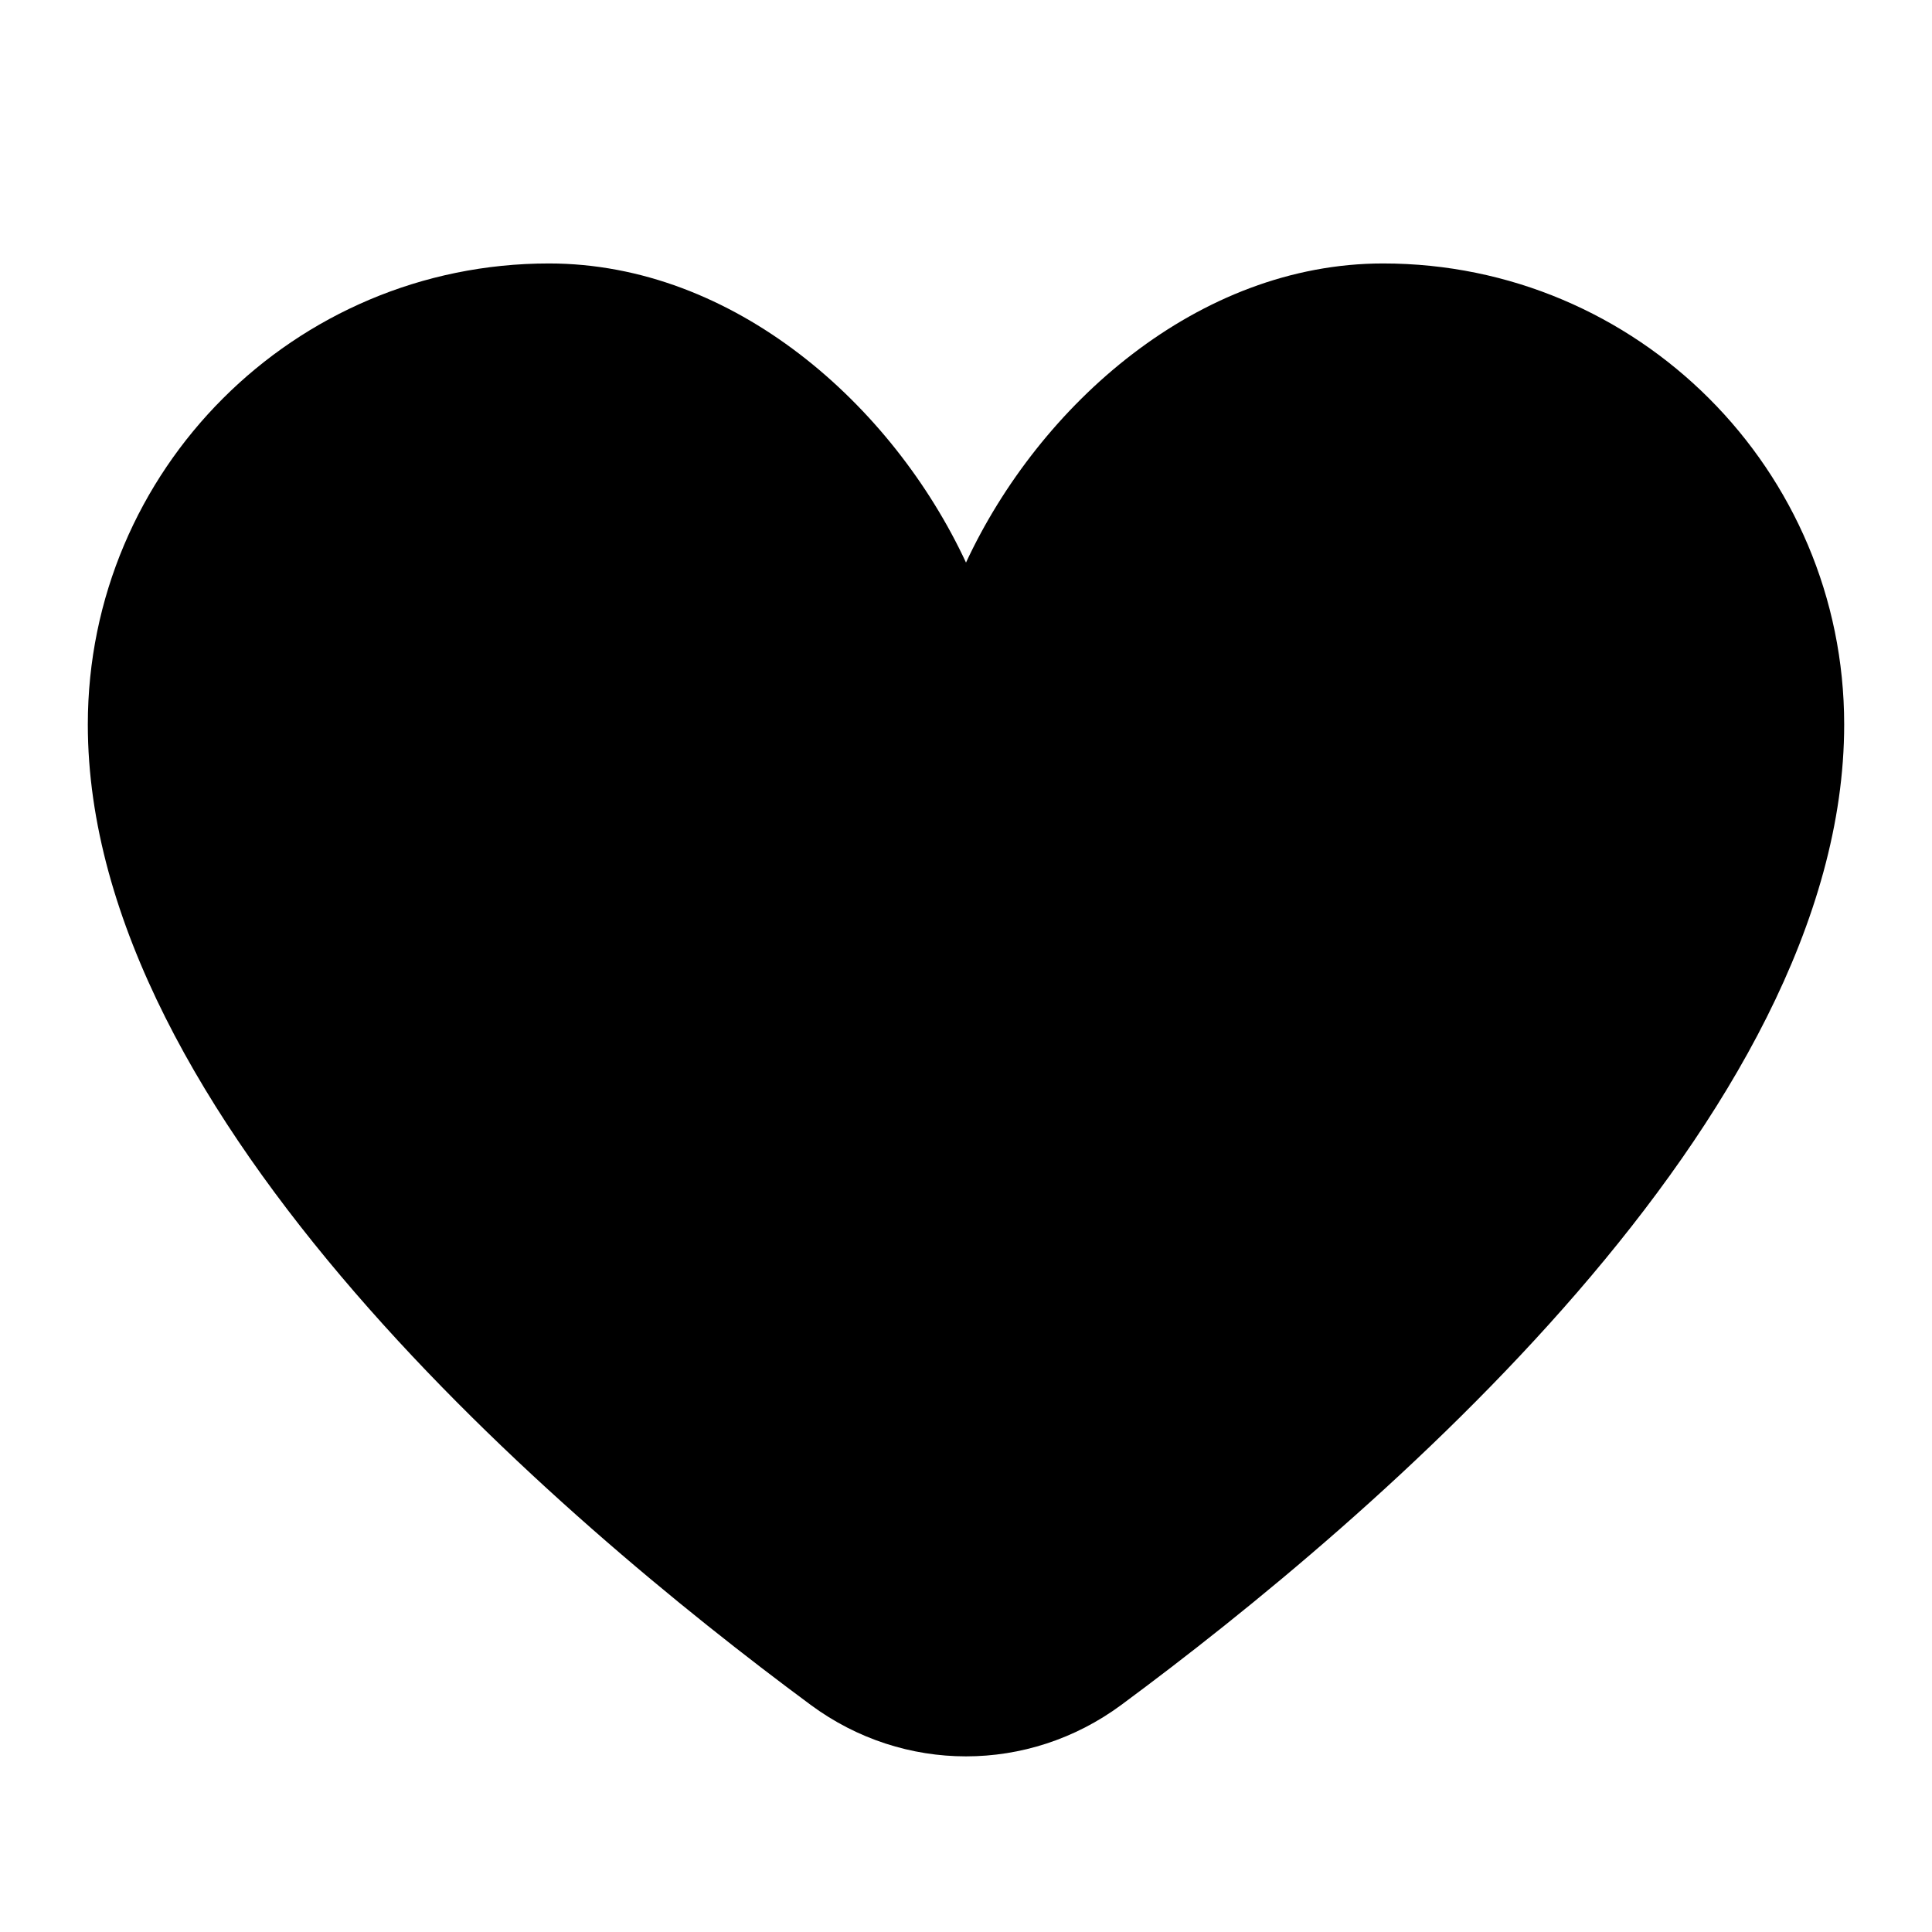 <svg xmlns="http://www.w3.org/2000/svg" xlink="http://www.w3.org/1999/xlink" width="22" height="22" viewBox="0 0 22 22"><path d="M15.75,3 C13.641,3 11.835,4.612 11,6.406 C10.165,4.612 8.359,3 6.25,3 C3.351,3 1,5.351 1,8.25 C1,12.729 6.362,17.292 9.233,19.415 C10.289,20.195 11.711,20.195 12.767,19.415 C15.638,17.292 21,12.729 21,8.25 C21,5.351 18.649,3 15.75,3"/></svg>
